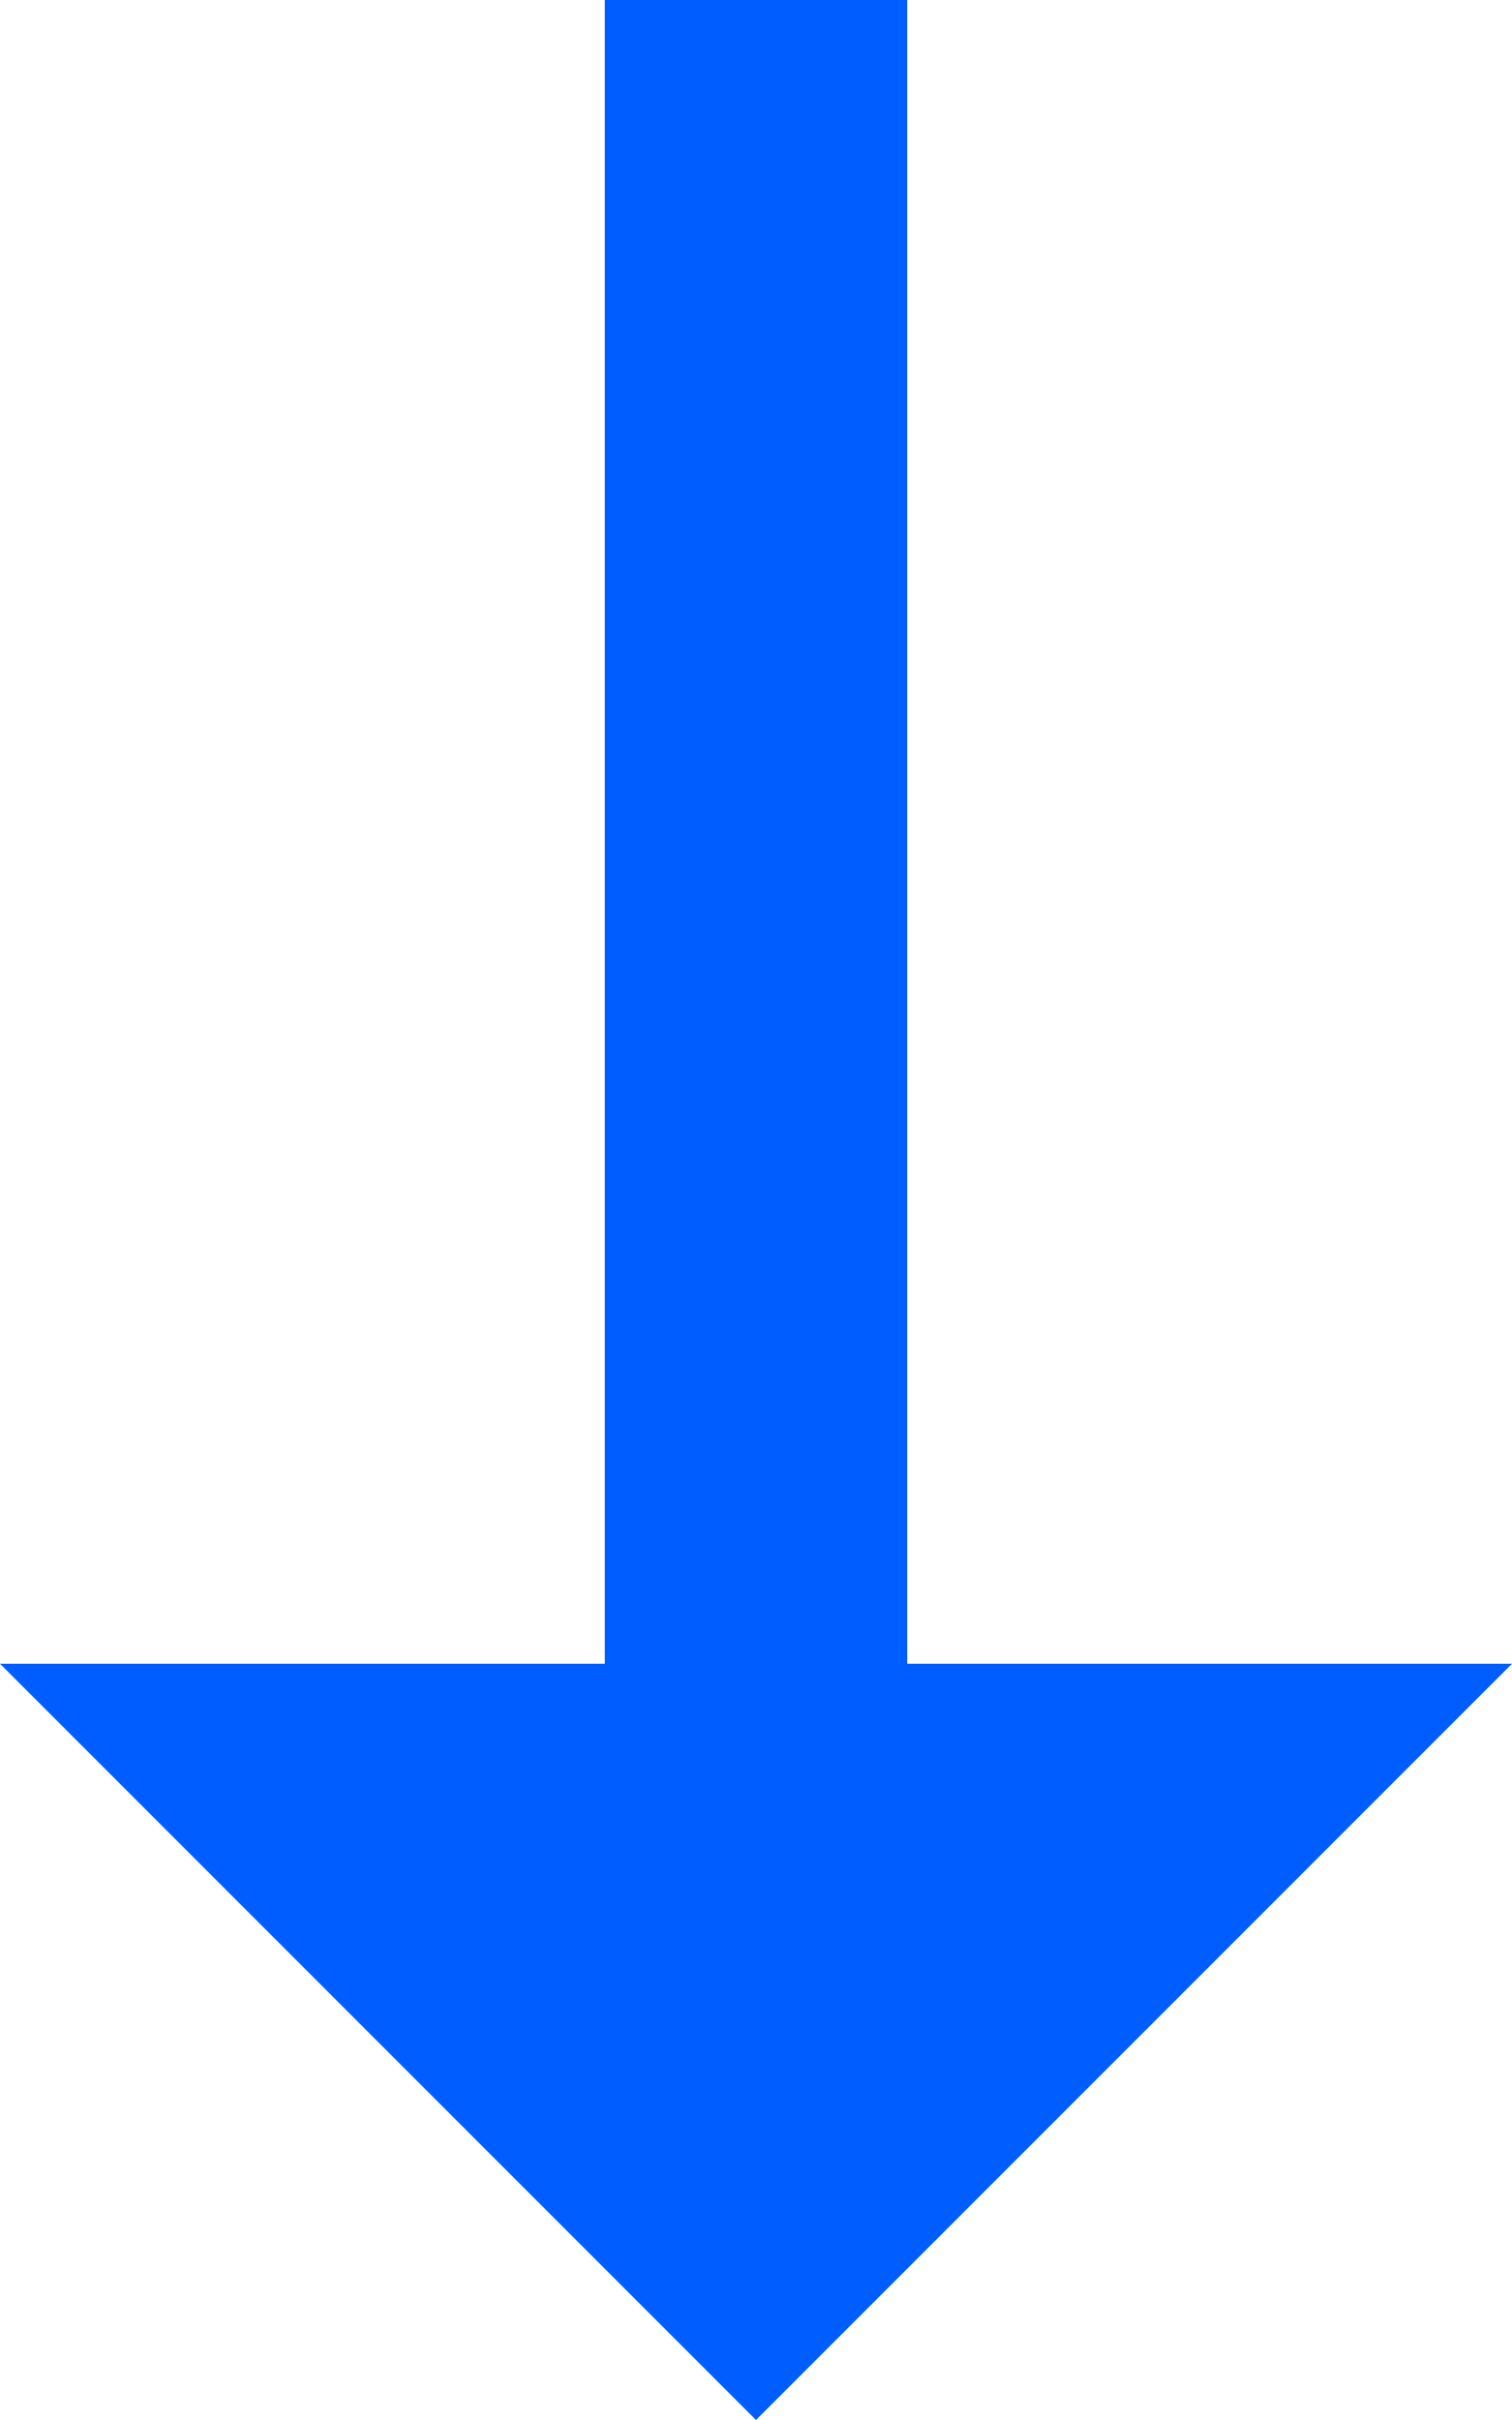 <svg xmlns="http://www.w3.org/2000/svg" width="10" height="16" viewBox="0 0 10 16">
  <g id="그룹_465" data-name="그룹 465" transform="translate(371 3348) rotate(180)">
    <path id="_Color" data-name=" ↳Color" d="M0,5,5,0l5,5Z" transform="translate(361 3332)" fill="#005dff"/>
    <rect id="사각형_1520" data-name="사각형 1520" width="2" height="11" transform="translate(365 3337)" fill="#005dff"/>
  </g>
</svg>
